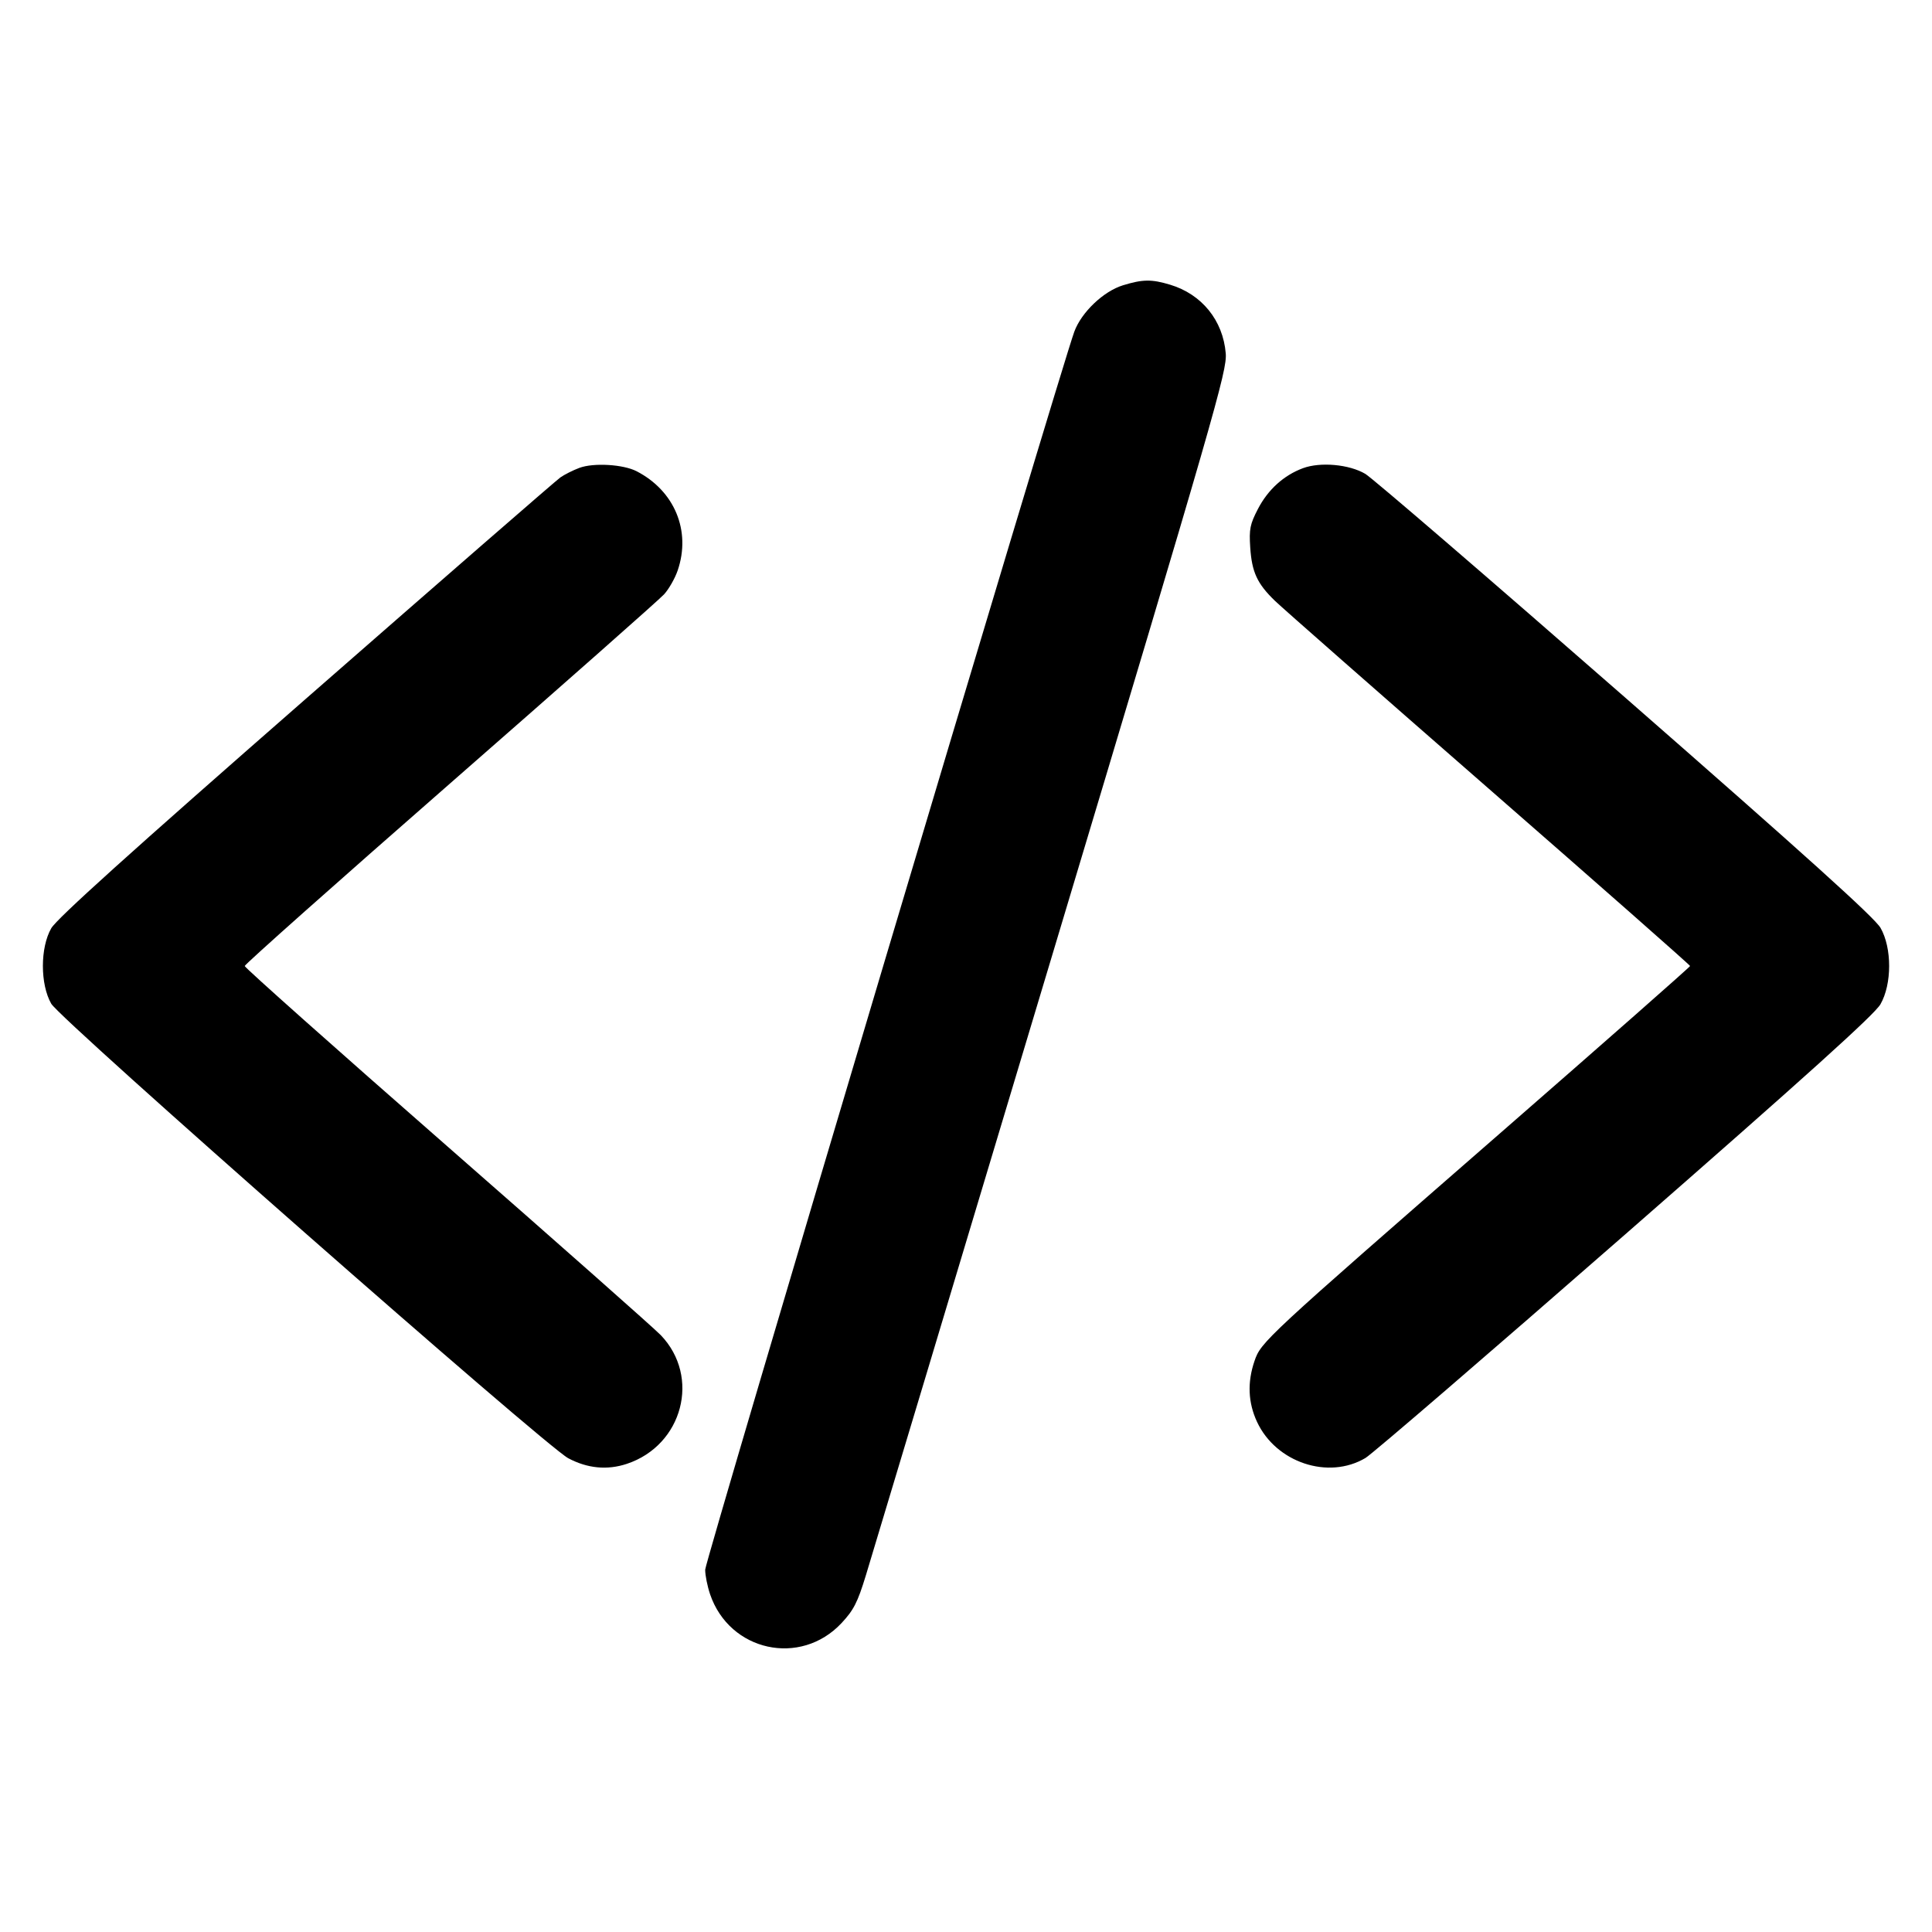 <svg xmlns="http://www.w3.org/2000/svg" width="512" height="512" viewBox="0 0 512 512"><path d="M297.583 75.610 C 292.422 77.197,286.586 82.763,284.704 87.893 C 280.974 98.059,186.880 413.647,186.880 415.990 C 186.880 417.471,187.467 420.405,188.184 422.509 C 193.342 437.647,212.138 441.761,223.014 430.134 C 226.220 426.706,227.264 424.666,229.428 417.606 C 230.849 412.968,252.989 339.285,278.628 253.867 C 322.042 109.228,325.216 98.223,324.836 93.653 C 324.109 84.906,318.498 77.979,310.090 75.448 C 305.170 73.967,302.828 73.998,297.583 75.610 M153.533 123.995 C 151.853 124.624,149.592 125.760,148.508 126.519 C 147.424 127.278,117.085 153.665,81.088 185.155 C 34.539 225.876,15.044 243.448,13.579 246.005 C 10.629 251.155,10.629 260.845,13.579 265.995 C 16.033 270.279,144.481 383.200,150.596 386.449 C 155.690 389.155,160.931 389.657,166.118 387.934 C 180.940 383.011,185.721 364.875,175.110 353.826 C 173.370 352.014,147.851 329.439,118.400 303.659 C 88.949 277.880,64.853 256.434,64.853 256.003 C 64.853 255.572,89.333 233.808,119.253 207.639 C 149.173 181.470,174.698 158.916,175.975 157.520 C 177.253 156.123,178.885 153.257,179.602 151.151 C 183.169 140.683,178.781 130.092,168.719 124.889 C 165.167 123.052,157.289 122.588,153.533 123.995 M345.282 124.081 C 340.204 125.971,336.028 129.753,333.372 134.869 C 331.265 138.925,331.004 140.230,331.323 145.073 C 331.755 151.620,333.156 154.655,337.851 159.206 C 339.754 161.050,365.292 183.488,394.601 209.067 C 423.910 234.645,447.890 255.765,447.890 256.000 C 447.890 256.235,425.208 276.203,397.485 300.373 C 334.914 354.928,334.185 355.605,332.447 360.705 C 330.527 366.338,330.754 371.715,333.125 376.807 C 338.152 387.604,352.040 392.227,361.870 386.375 C 363.670 385.304,394.634 358.648,430.678 327.141 C 478.753 285.117,496.782 268.861,498.347 266.127 C 501.402 260.788,501.410 251.224,498.362 245.901 C 496.819 243.206,478.453 226.639,430.721 184.888 C 394.684 153.366,363.674 126.675,361.811 125.574 C 357.541 123.053,349.899 122.362,345.282 124.081 " stroke="none" fill="black" fill-rule="evenodd"></path></svg>